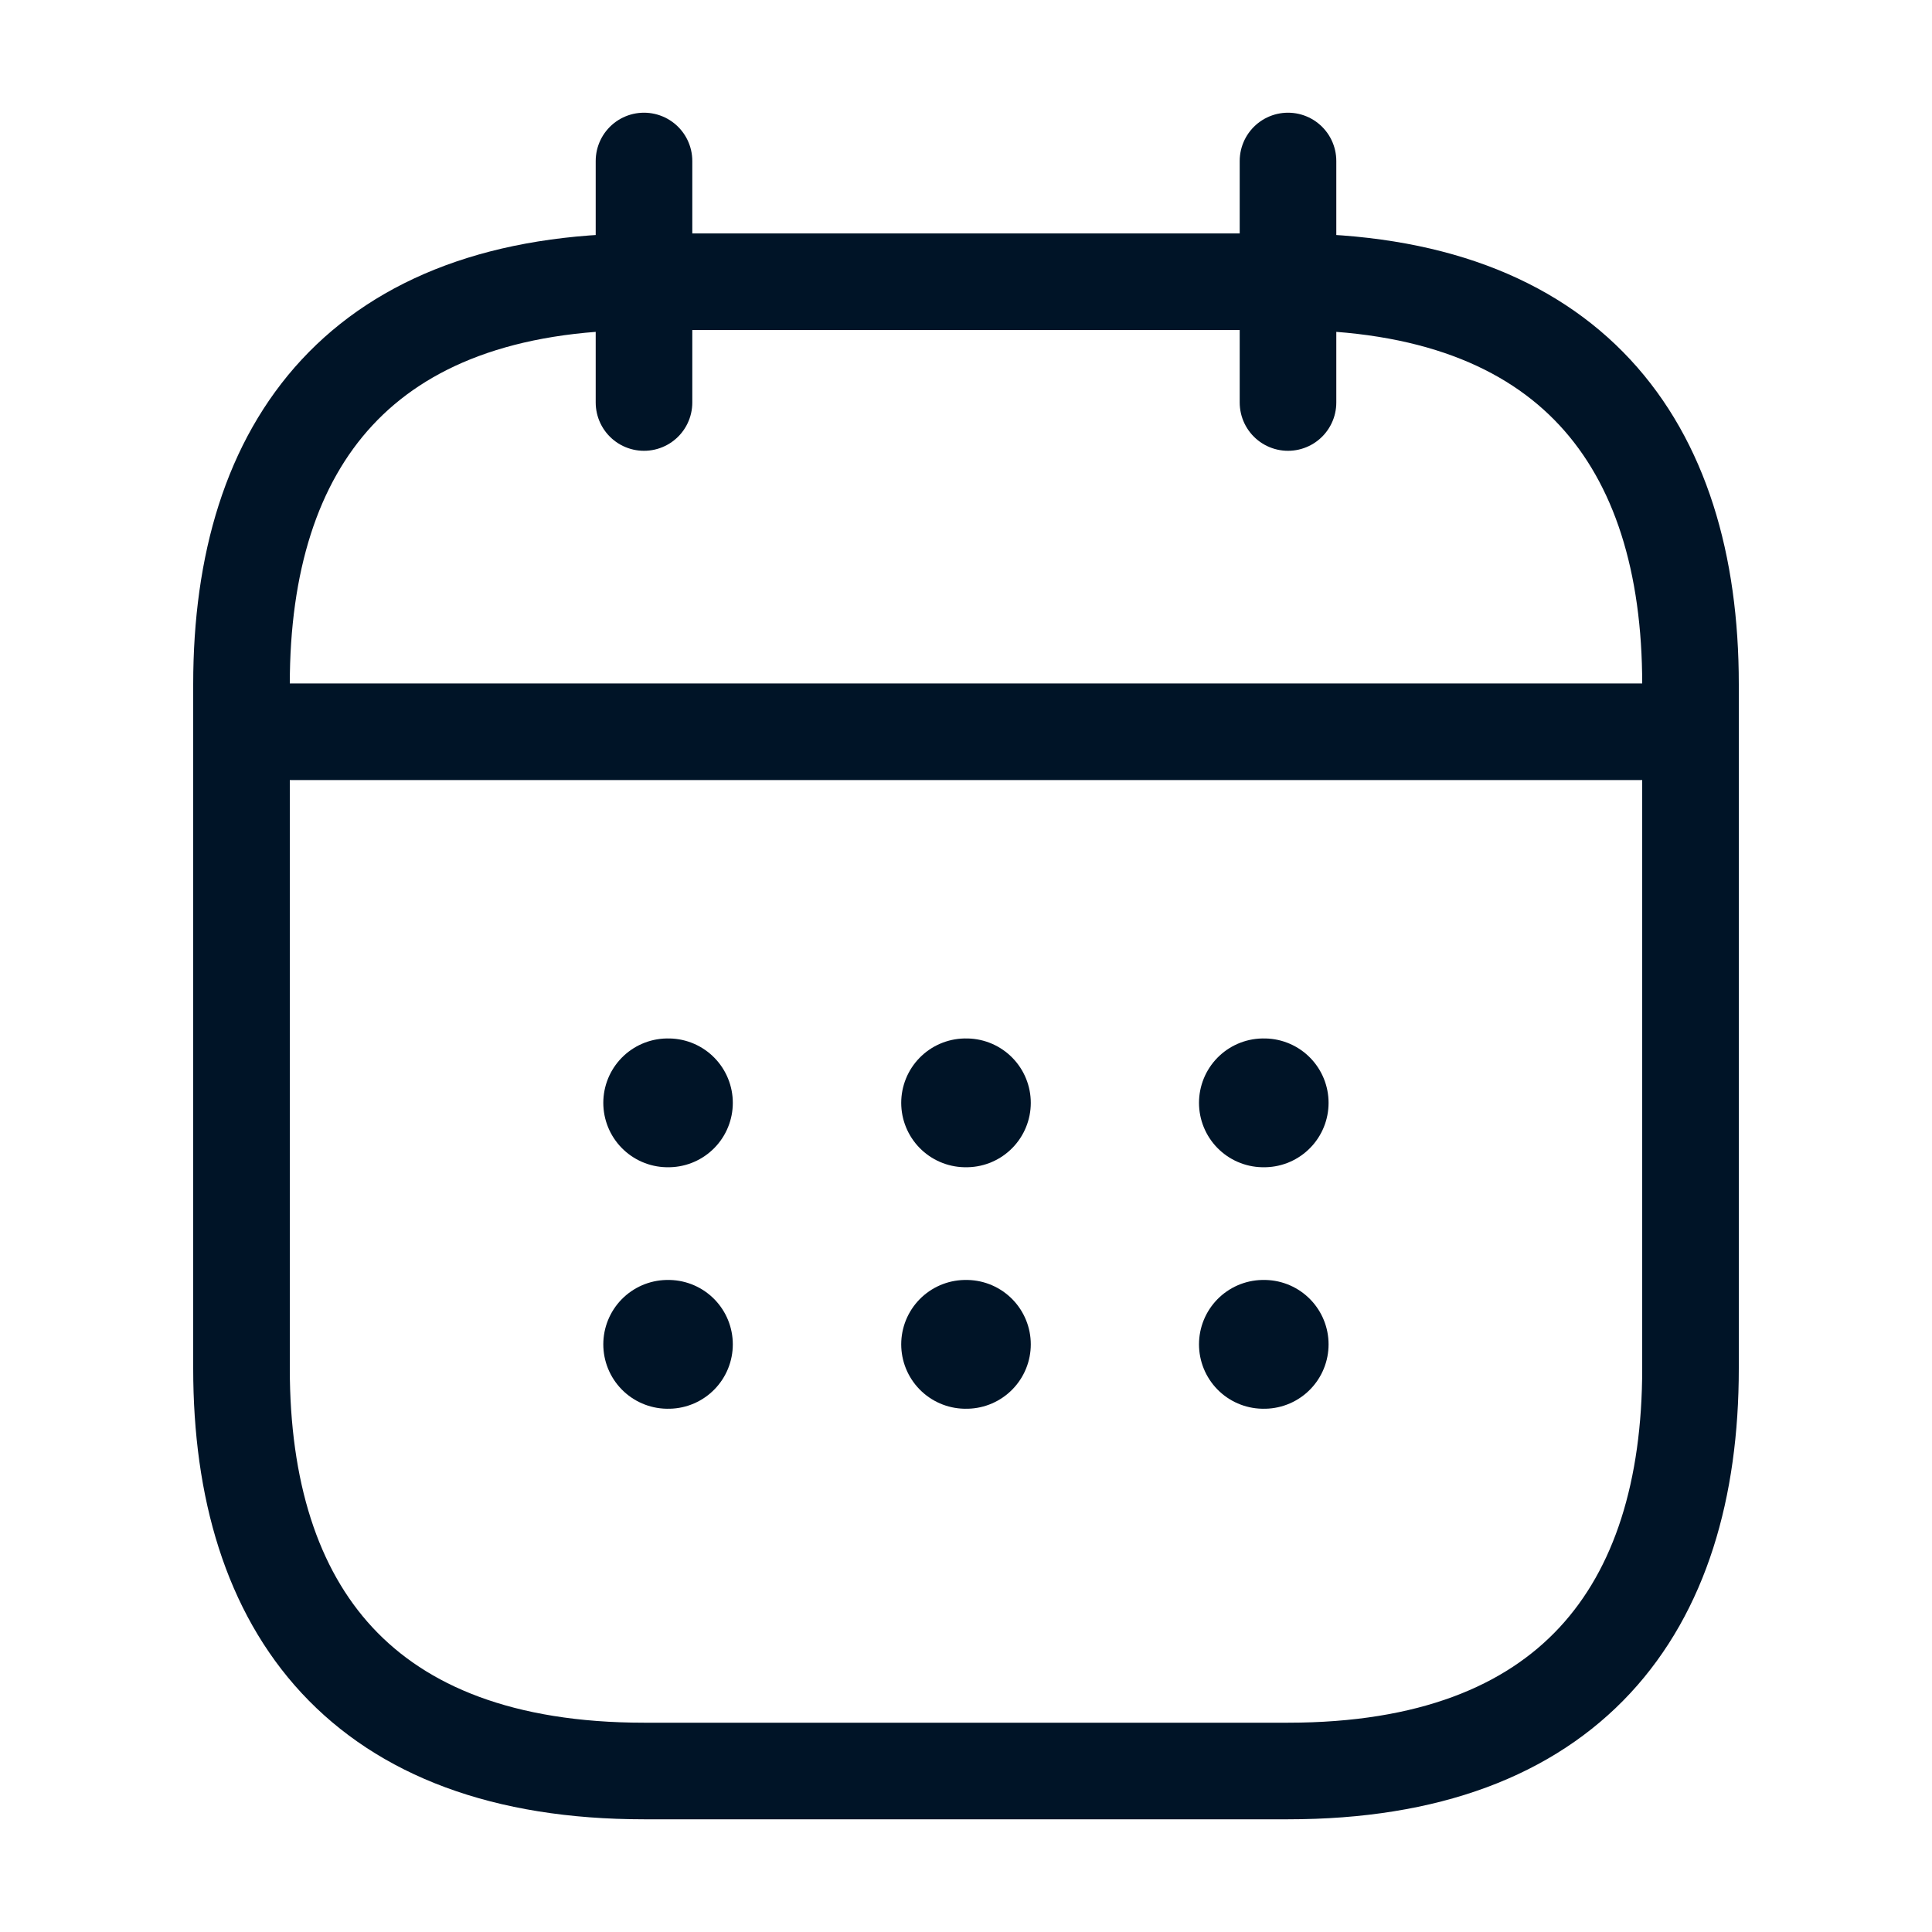 <svg width="30" height="30" viewBox="0 0 30 30" fill="none" xmlns="http://www.w3.org/2000/svg">
<path d="M10 2.5V6.25" stroke="#001427" stroke-width="1.5" stroke-miterlimit="10" stroke-linecap="round" stroke-linejoin="round"/>
<path d="M20 2.5V6.25" stroke="#001427" stroke-width="1.5" stroke-miterlimit="10" stroke-linecap="round" stroke-linejoin="round"/>
<path d="M4.375 11.363H25.625" stroke="#001427" stroke-width="1.5" stroke-miterlimit="10" stroke-linecap="round" stroke-linejoin="round"/>
<path d="M26.25 10.625V21.25C26.25 25 24.375 27.5 20 27.5H10C5.625 27.5 3.75 25 3.75 21.25V10.625C3.75 6.875 5.625 4.375 10 4.375H20C24.375 4.375 26.25 6.875 26.25 10.625Z" stroke="#001427" stroke-width="1.5" stroke-miterlimit="10" stroke-linecap="round" stroke-linejoin="round"/>
<path d="M19.618 17.125H19.63" stroke="#001427" stroke-width="2" stroke-linecap="round" stroke-linejoin="round"/>
<path d="M19.618 20.875H19.63" stroke="#001427" stroke-width="2" stroke-linecap="round" stroke-linejoin="round"/>
<path d="M14.994 17.125H15.006" stroke="#001427" stroke-width="2" stroke-linecap="round" stroke-linejoin="round"/>
<path d="M14.994 20.875H15.006" stroke="#001427" stroke-width="2" stroke-linecap="round" stroke-linejoin="round"/>
<path d="M10.368 17.125H10.379" stroke="#001427" stroke-width="2" stroke-linecap="round" stroke-linejoin="round"/>
<path d="M10.368 20.875H10.379" stroke="#001427" stroke-width="2" stroke-linecap="round" stroke-linejoin="round"/>
</svg>

